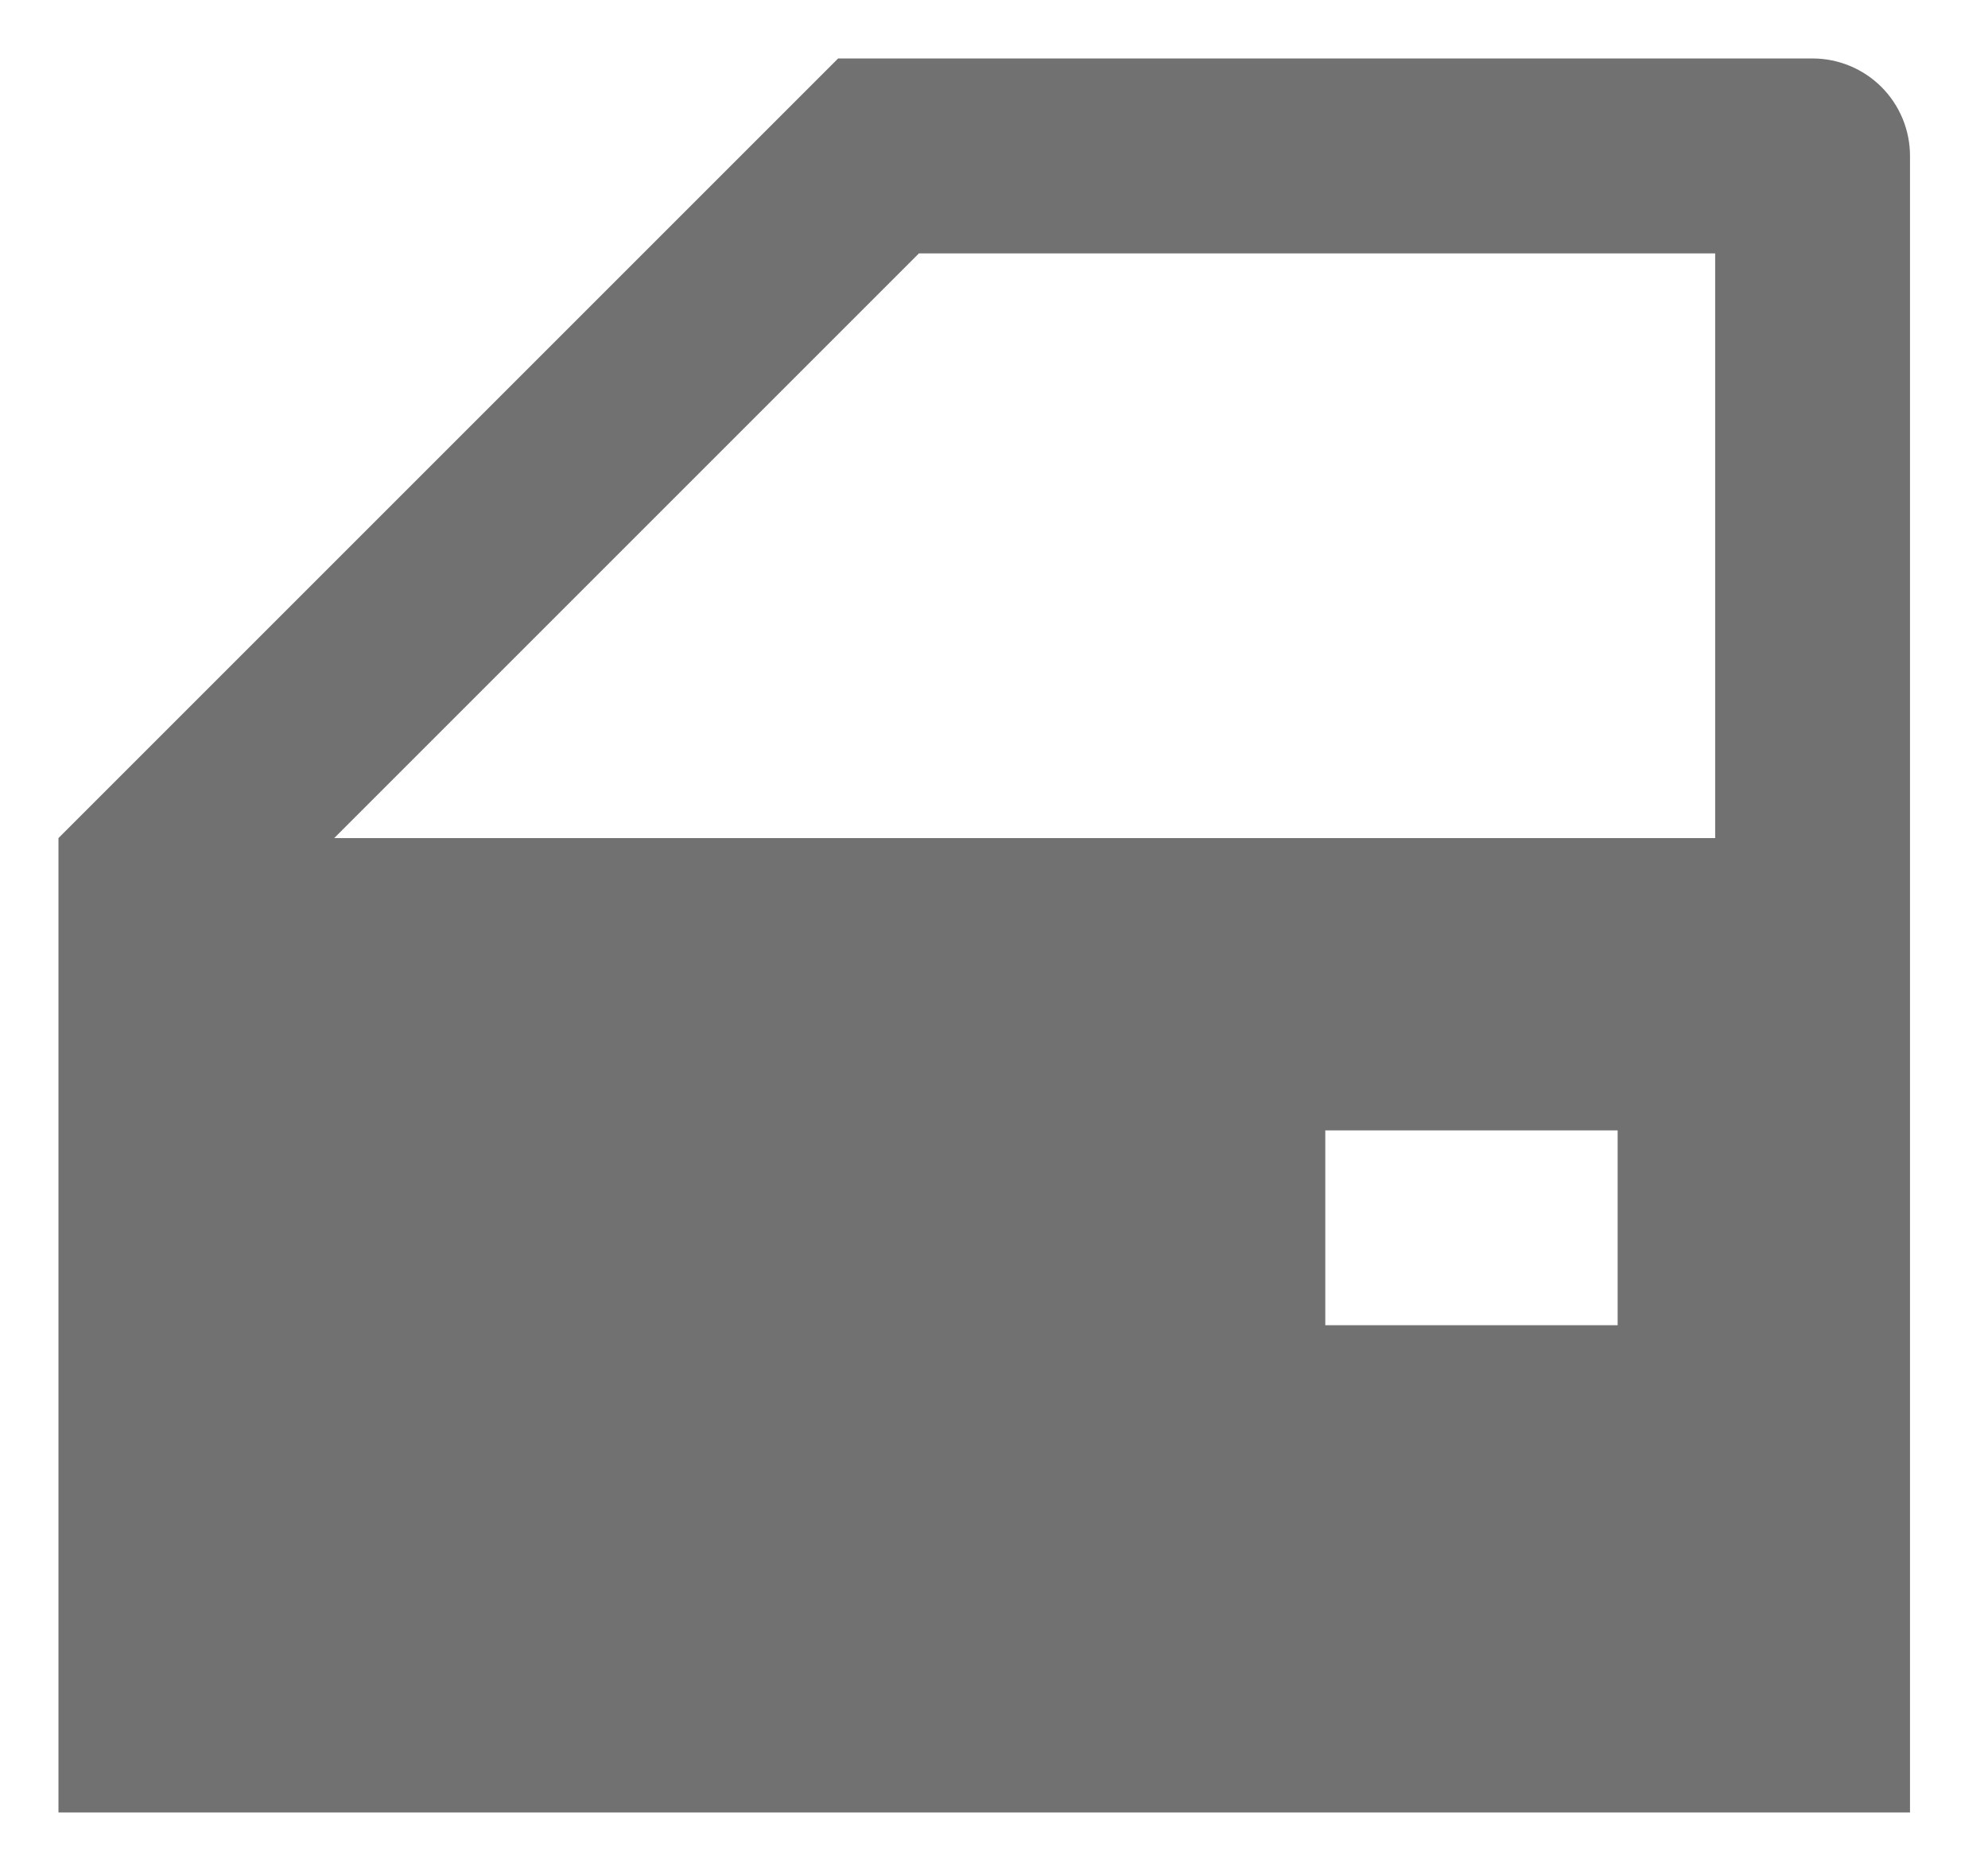 <svg width="17" height="16" viewBox="0 0 17 16" fill="none" xmlns="http://www.w3.org/2000/svg">
<path d="M13.833 9.667H11.333V11.333H13.833V9.667ZM16.333 15.5H0.5V7.167L7.167 0.5H15.5C15.721 0.5 15.933 0.588 16.089 0.744C16.245 0.9 16.333 1.112 16.333 1.333V15.5ZM7.858 2.167L2.858 7.167H14.667V2.167H7.858Z" fill="#717171"/>
</svg>
